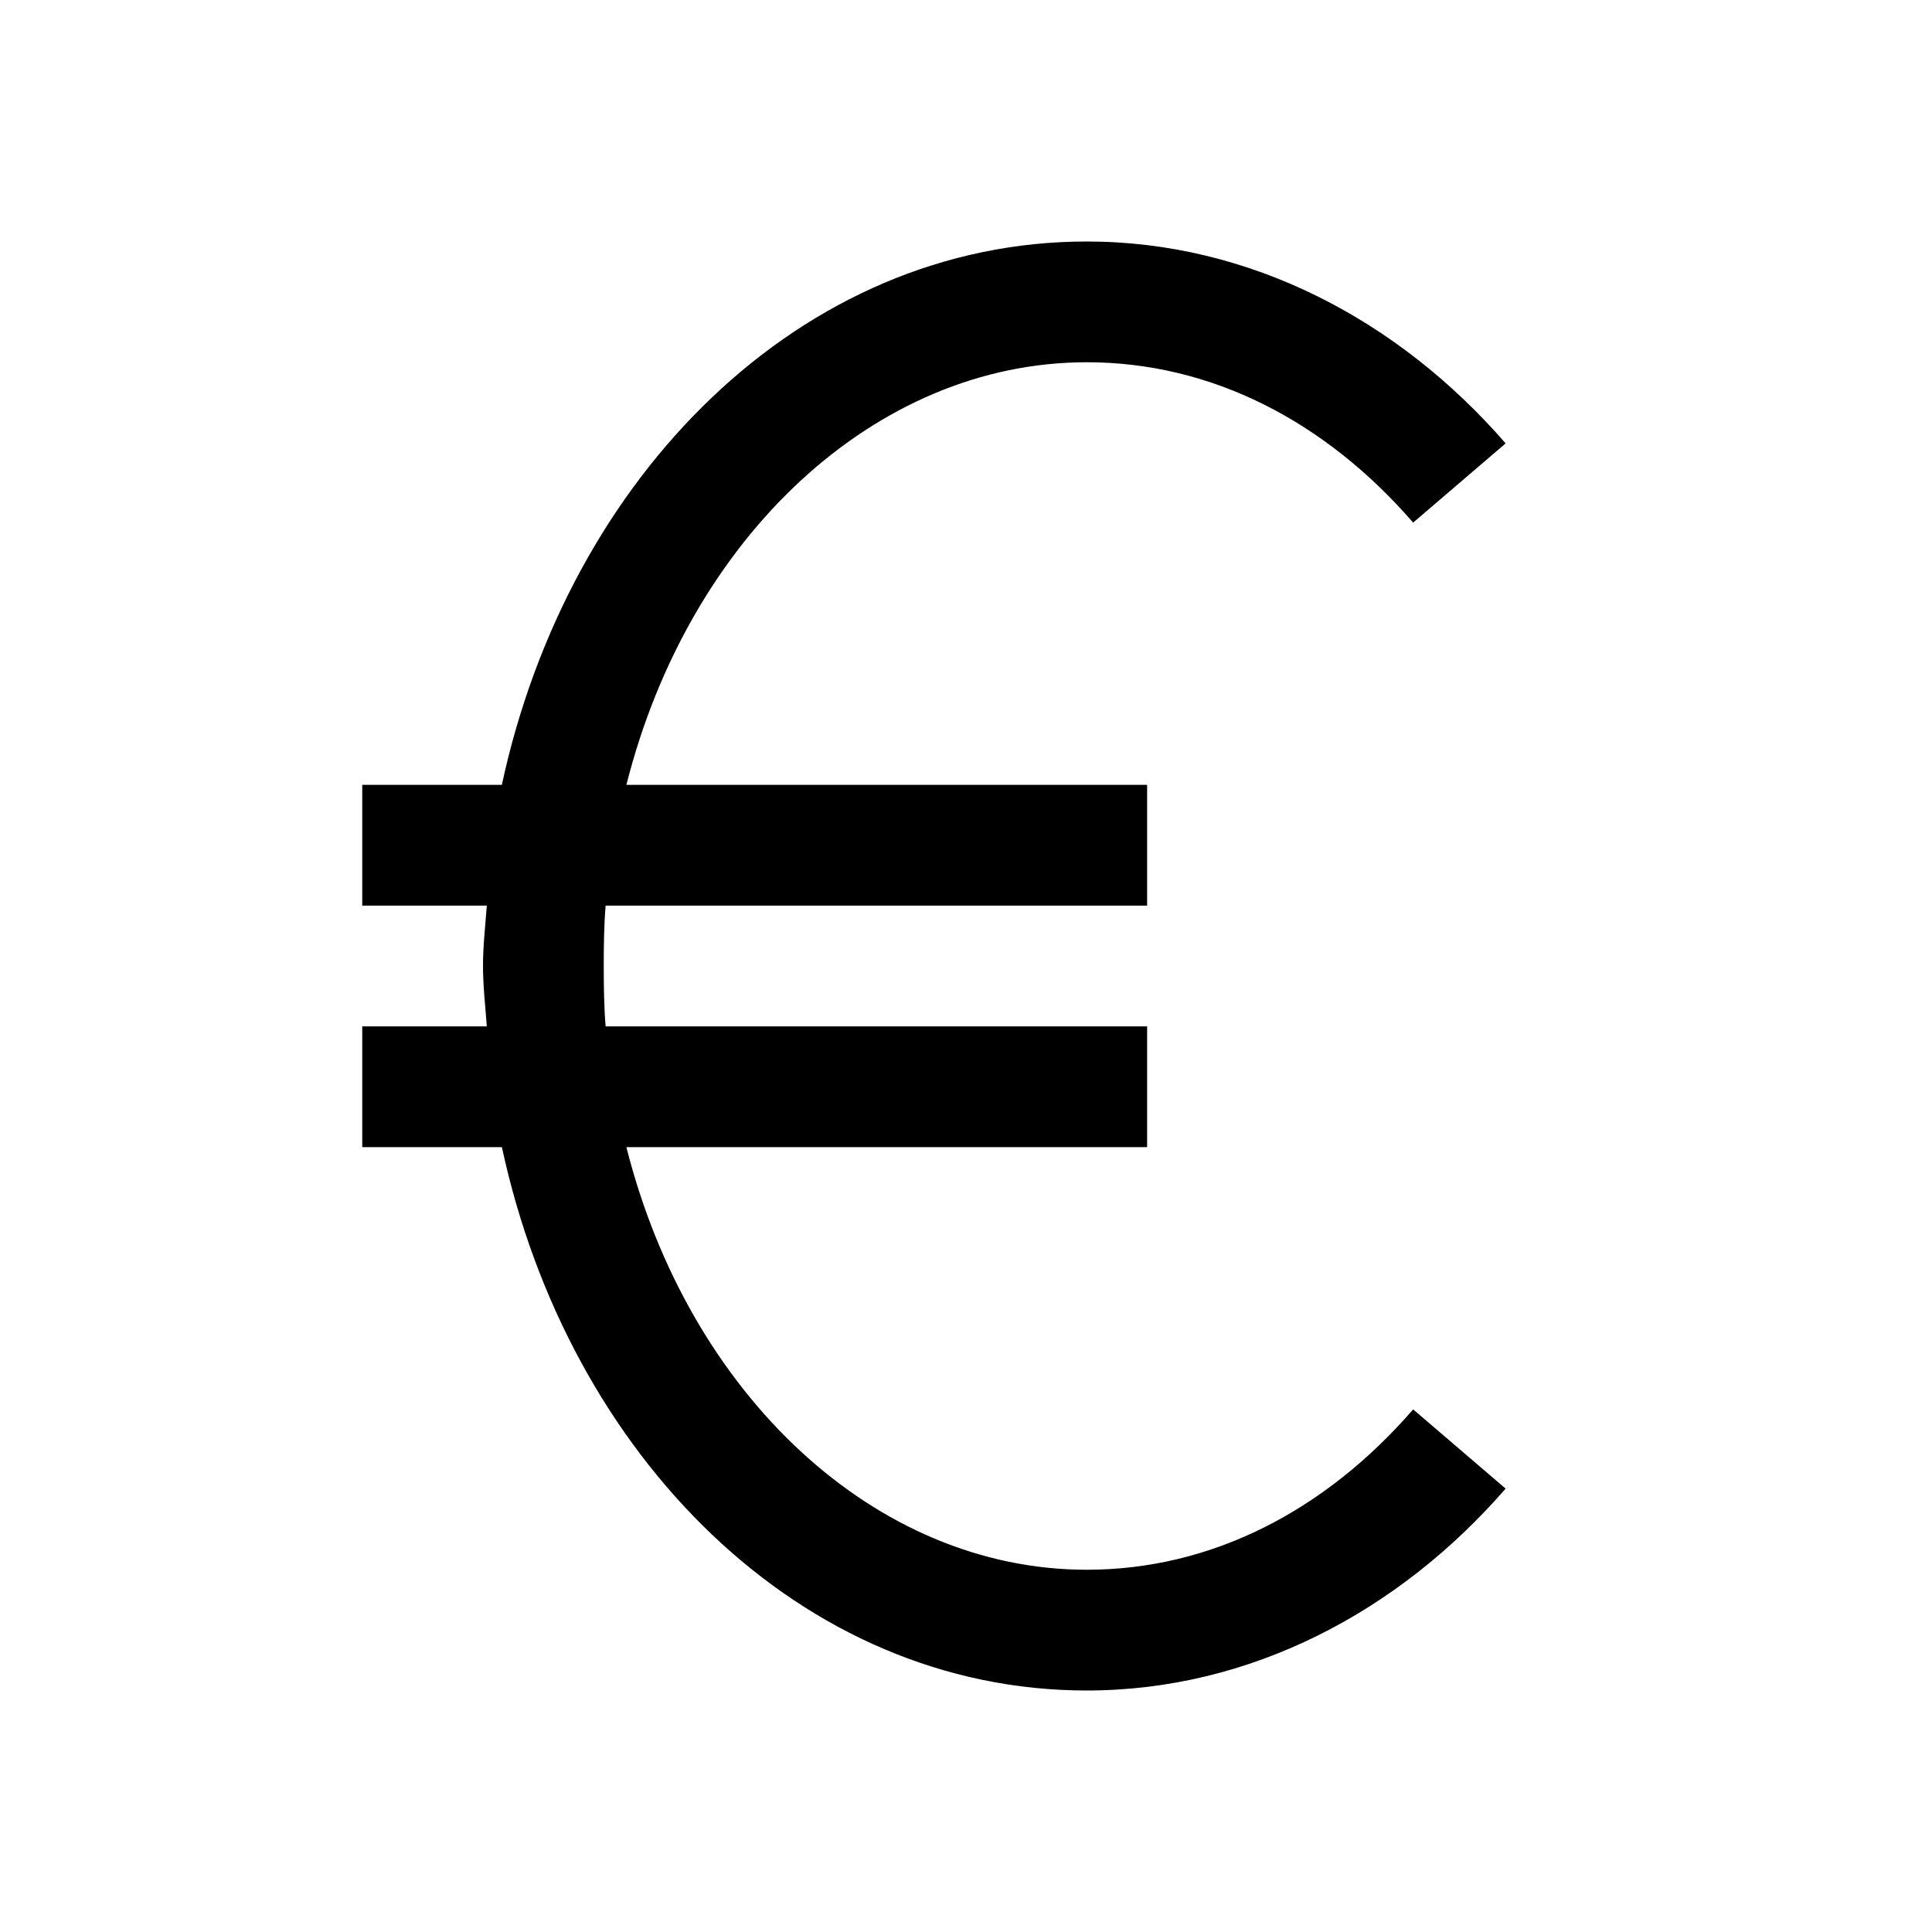 <svg xmlns="http://www.w3.org/2000/svg" xmlns:xlink="http://www.w3.org/1999/xlink" width="32" height="32" viewBox="0 0 32 32"><path fill="currentColor" d="M18 4c-4.738 0-8.586 3.887-9.688 9H6v2h2.063c-.024.328-.063.664-.063 1s.04.672.063 1H6v2h2.313c1.101 5.113 4.949 9 9.687 9c2.707 0 5.168-1.305 6.938-3.344l-1.532-1.312C21.953 25.02 20.07 26 18 26c-3.504 0-6.59-2.898-7.625-7H19v-2h-8.969c-.027-.332-.031-.66-.031-1s.004-.668.031-1H19v-2h-8.625C11.41 8.898 14.496 6 18 6c2.07 0 3.953.98 5.406 2.656l1.532-1.312C23.168 5.304 20.706 4 18 4"/></svg>